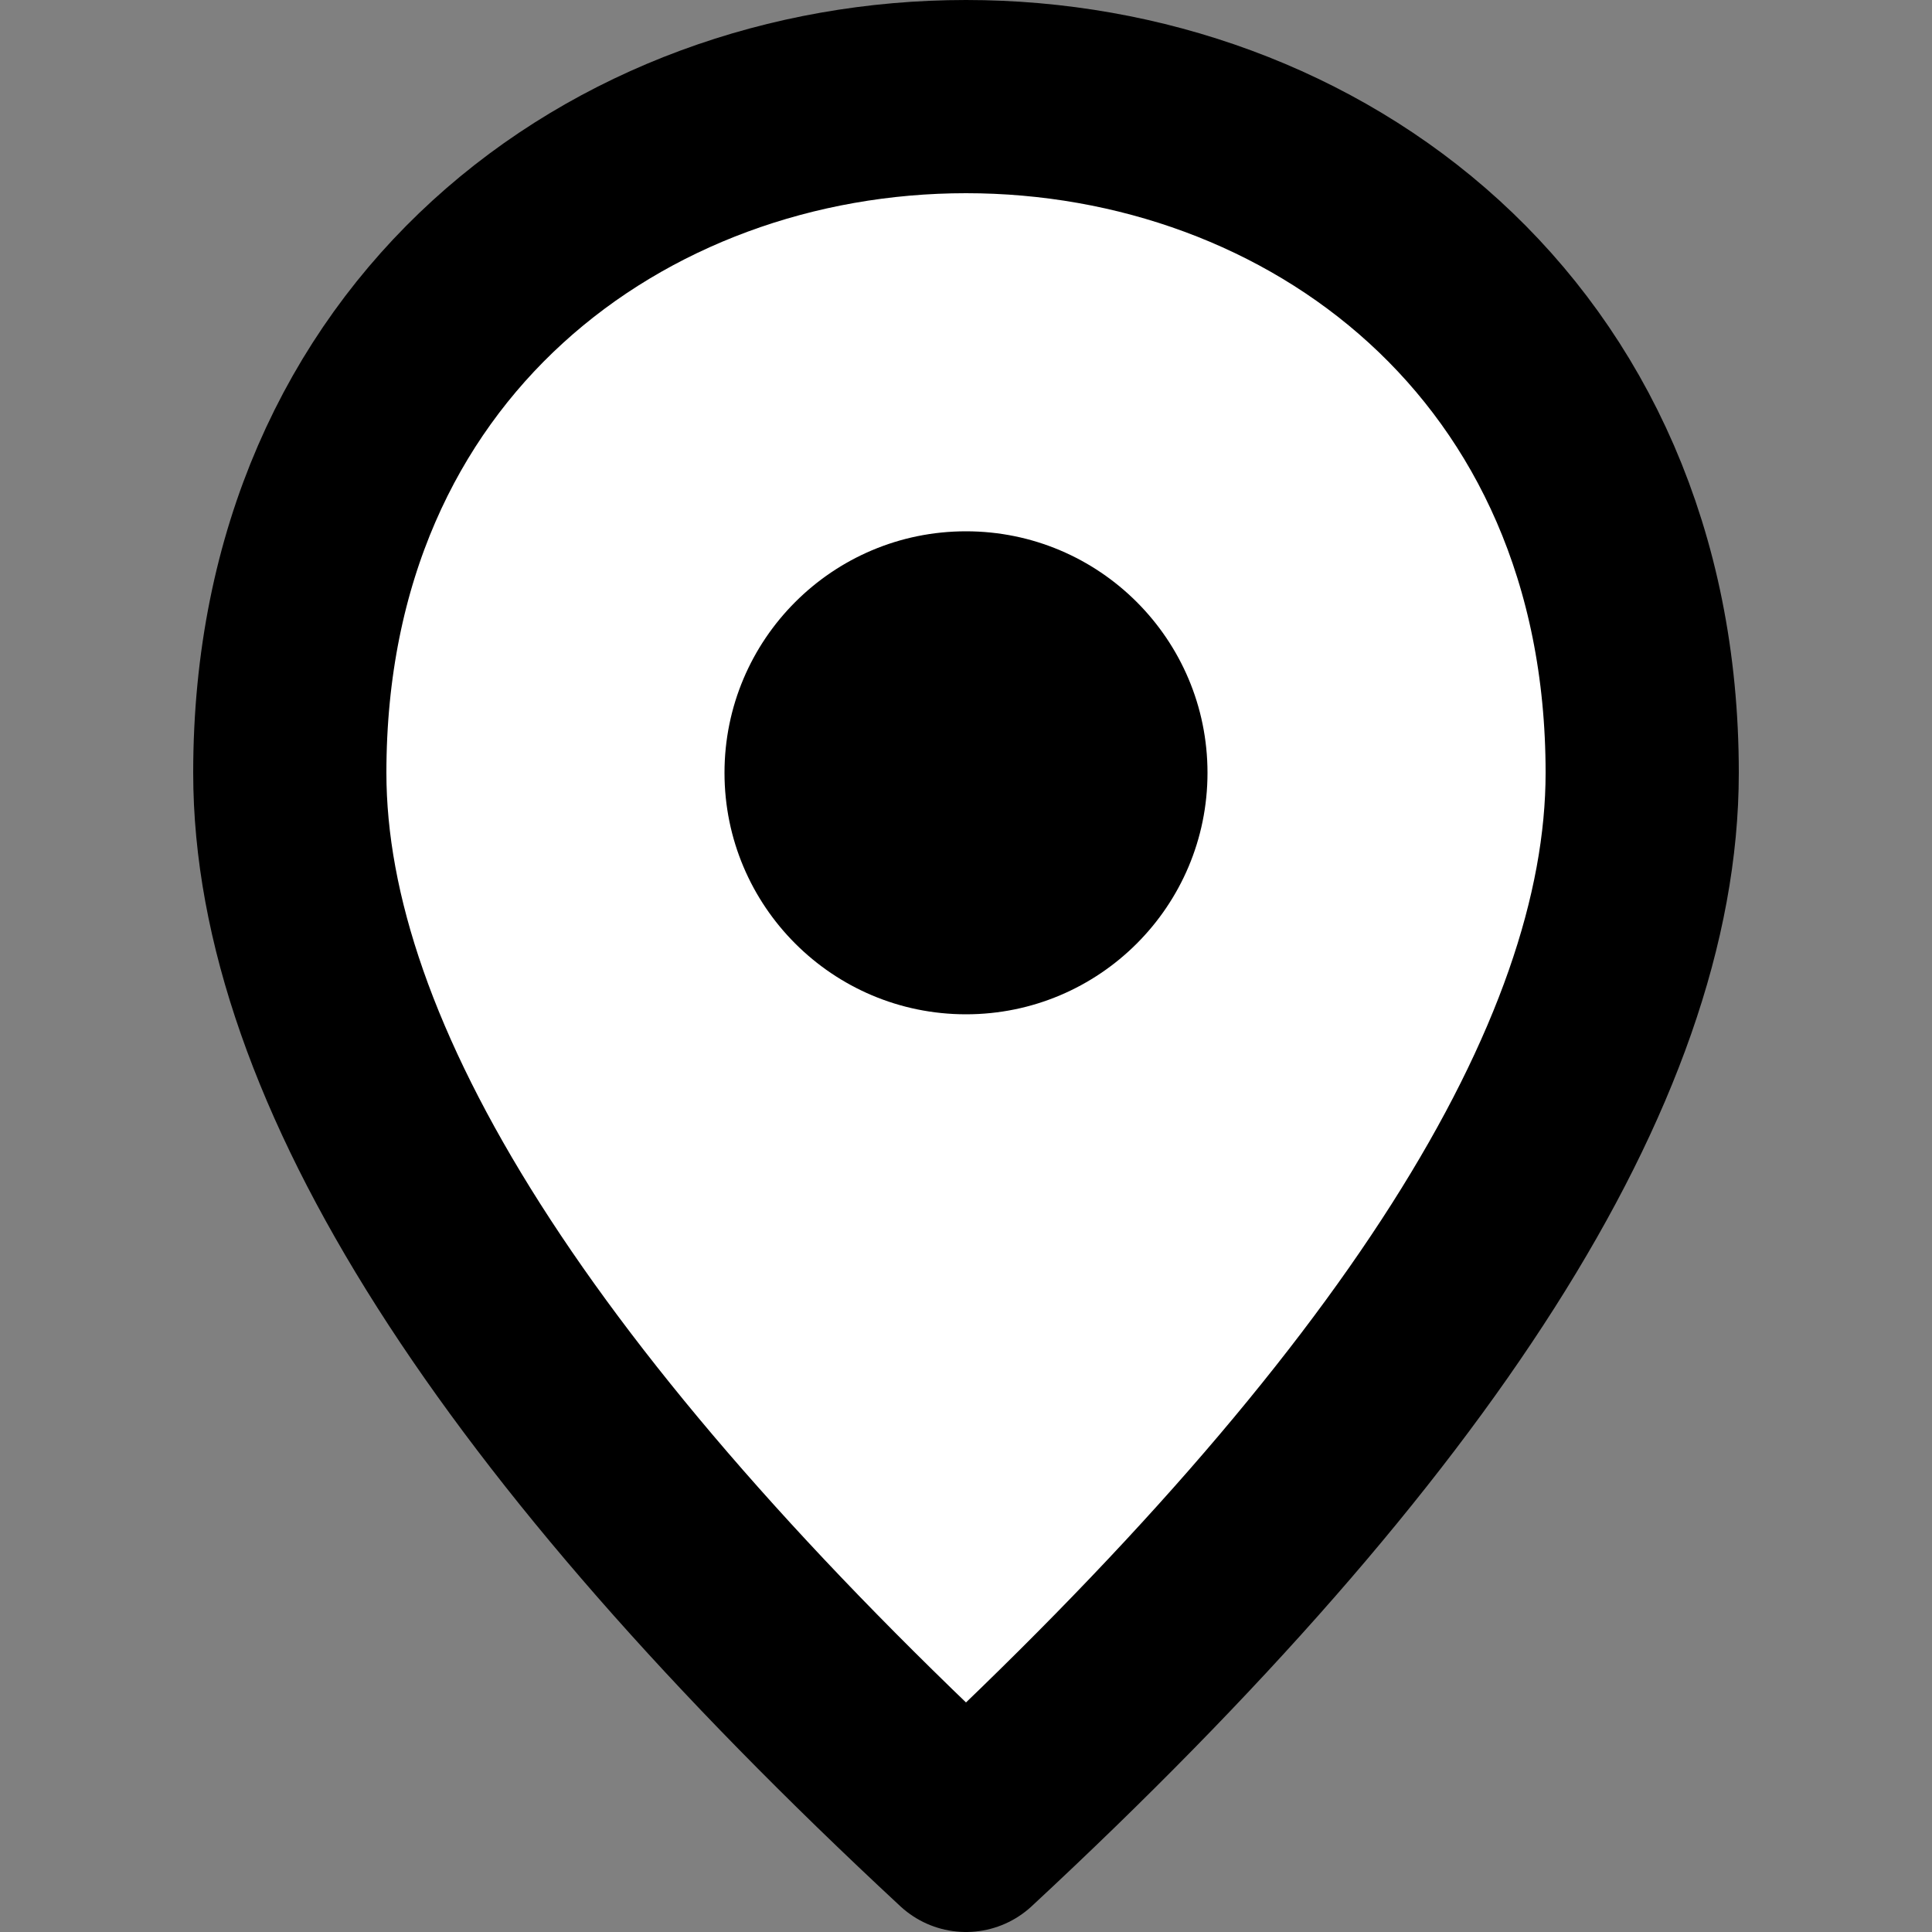 <?xml version="1.0" encoding="UTF-8"?>
<svg width="40px" height="40px" viewBox="0 0 40 40" version="1.1" xmlns="http://www.w3.org/2000/svg" xmlns:xlink="http://www.w3.org/1999/xlink">
    <rect x="0" y="0" width="40" height="40" fill="#808080" stroke="none"/>
    <!-- Generator: Sketch 58 (84663) - https://sketch.com -->
    <title>icon_address</title>
    <desc>Created with Sketch.</desc>
    <g id="Page-1-Copy" stroke="none" stroke-width="1" fill="none" fill-rule="evenodd">
        <g id="icon_address">
            <path d="M20,38 C29.333,29.333 34,22 34,16 C34,7 27.18,2 20,2 C12.82,2 6,7 6,16 C6,22 10.667,29.333 20,38 Z" id="Oval" stroke="#000000" stroke-width="4" fill="#FFFFFF" stroke-linejoin="round"></path>
            <circle id="Oval" fill="#000000" cx="20" cy="16" r="5"></circle>
        </g>
    </g>
</svg>